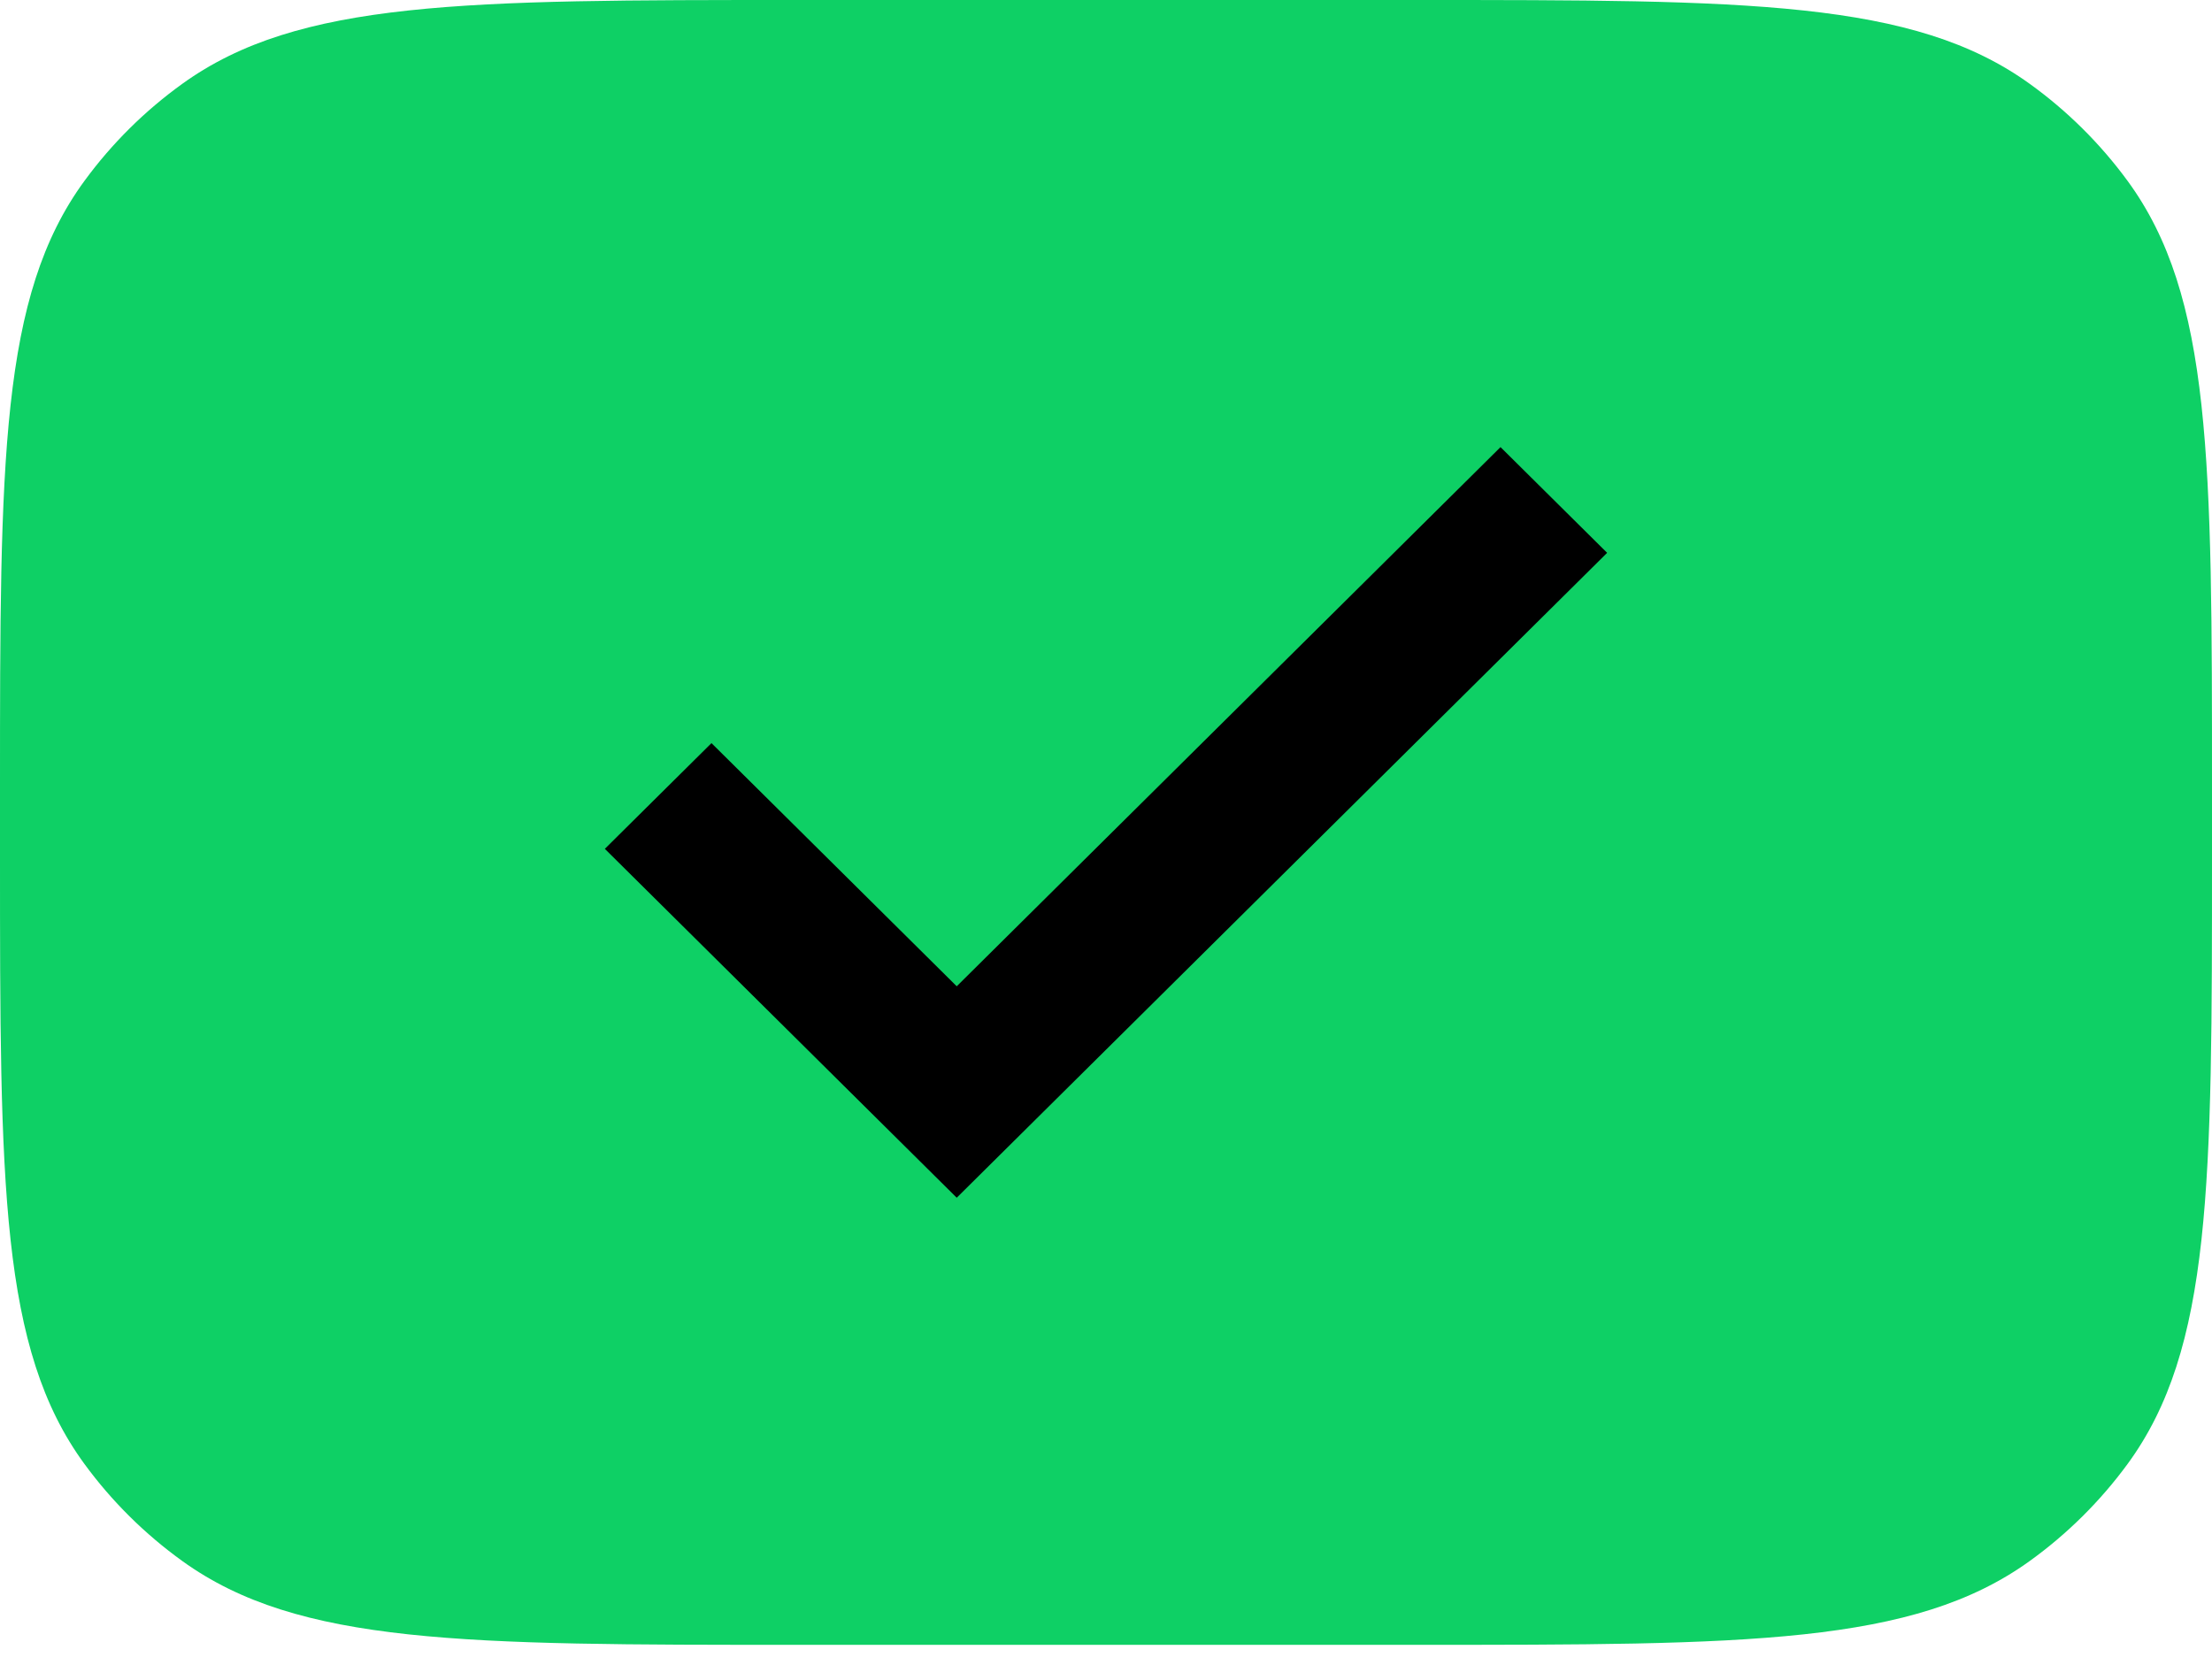 <svg width="85" height="64" viewBox="0 0 85 64" fill="none" xmlns="http://www.w3.org/2000/svg">
<g clip-path="url(#clip0_293_131)">
<g clip-path="url(#clip1_293_131)">
<path d="M0 30.342C0 17.701 0 11.38 3.247 6.949C4.295 5.518 5.564 4.259 7.008 3.219C11.476 0 17.851 0 30.6 0H54.4C67.149 0 73.523 0 77.992 3.219C79.436 4.259 80.705 5.518 81.754 6.949C85 11.38 85 17.701 85 30.342V32.871C85 45.513 85 51.834 81.754 56.265C80.705 57.696 79.436 58.954 77.992 59.994C73.523 63.213 67.149 63.213 54.4 63.213H30.6C17.851 63.213 11.476 63.213 7.008 59.994C5.564 58.954 4.295 57.696 3.247 56.265C0 51.834 0 45.513 0 32.871V30.342Z" fill="#0ED065"/>
<path fill-rule="evenodd" clip-rule="evenodd" d="M23.242 32.622L27.34 28.559L36.764 37.904L57.66 17.183L61.757 21.246L36.764 46.03L23.242 32.622Z" fill="black"/>
</g>
</g>
<defs>
<clipPath id="clip0_293_131">
<rect width="85" height="63.213" fill="white"/>
</clipPath>
<clipPath id="clip1_293_131">
<rect width="85" height="63.213" fill="white"/>
</clipPath>
</defs>
</svg>
